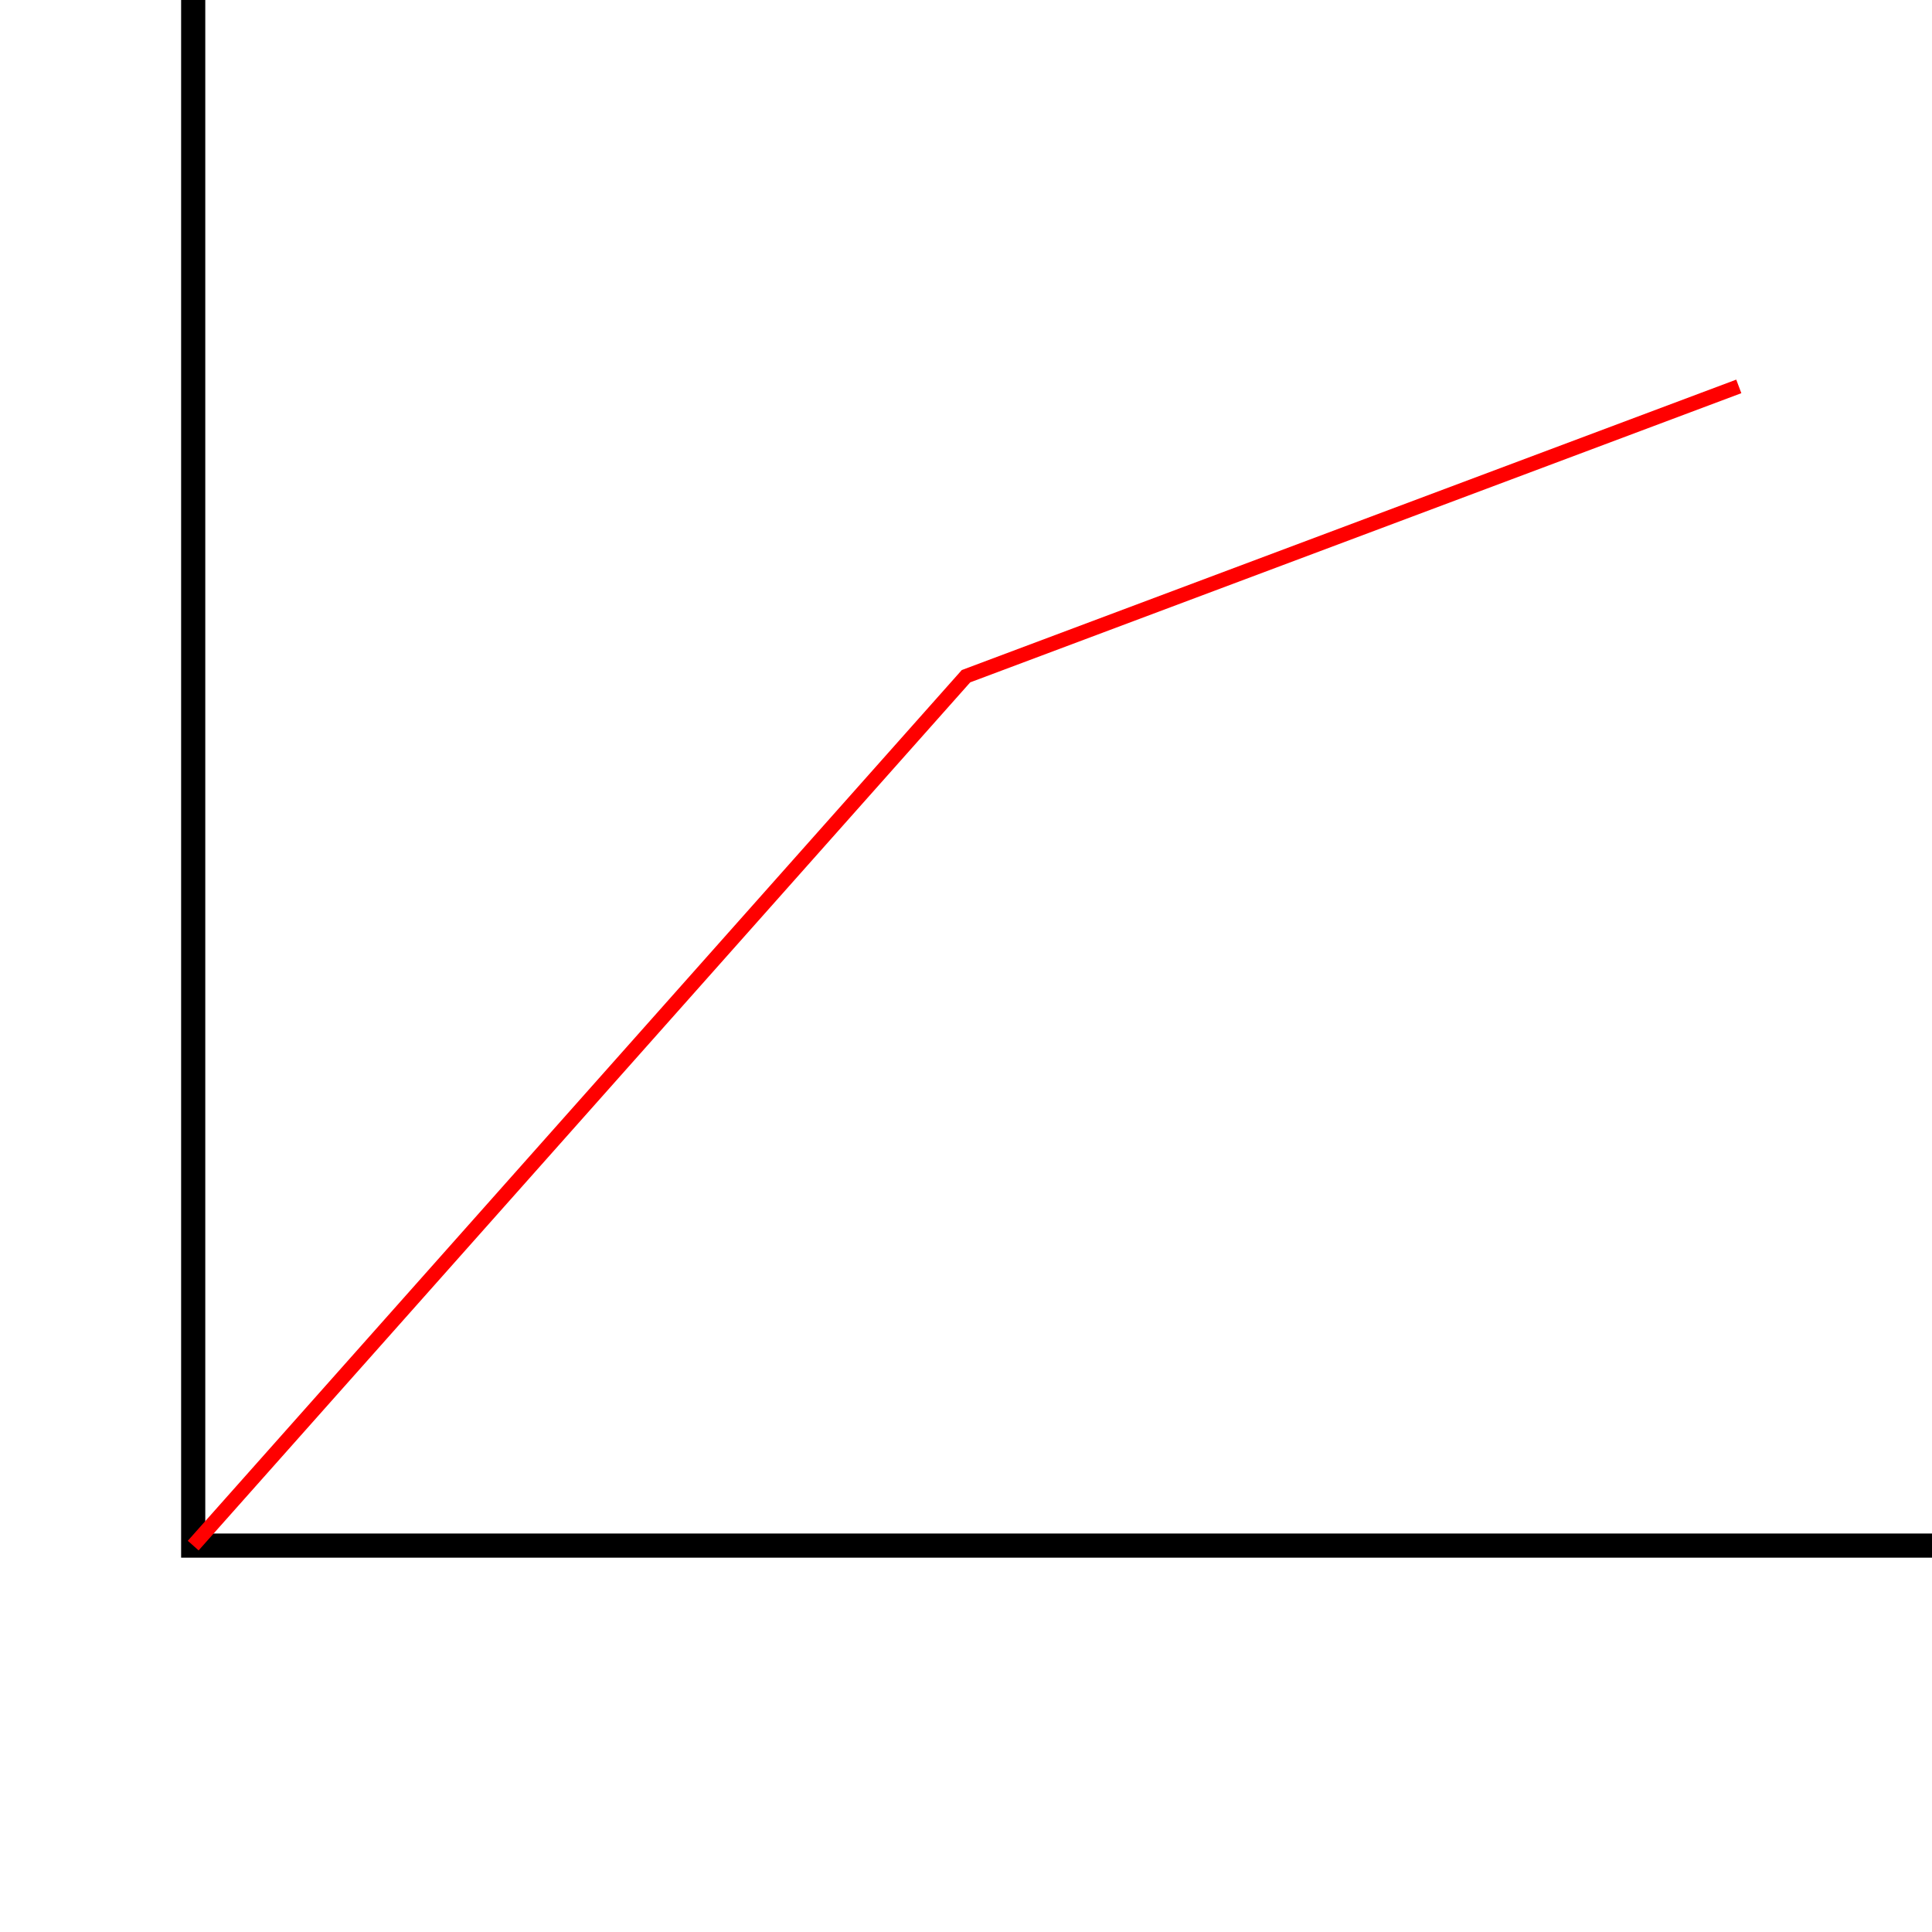 <?xml version="1.0" encoding="UTF-8"?>
<!DOCTYPE svg PUBLIC "-//W3C//DTD SVG 1.1//EN" "http://www.w3.org/Graphics/SVG/1.1/DTD/svg11.dtd">

<svg xmlns="http://www.w3.org/2000/svg" xmlns:xlink="http://www.w3.org/1999/xlink" version="1.1" height="200px" width="200px" >
	<style type="text/css" ><![CDATA[.line
{
	stroke: red;
	stroke-width: 1.5px;
	fill: none;
}

.axes
{
	stroke: black;
	stroke-width: 2.5px;
	fill: none;
}]]></style>
	<polyline points="20,0 20,160 200,160" class="axes" />
	<polyline points="20,160 100,70 180,40" class="line" />
</svg>